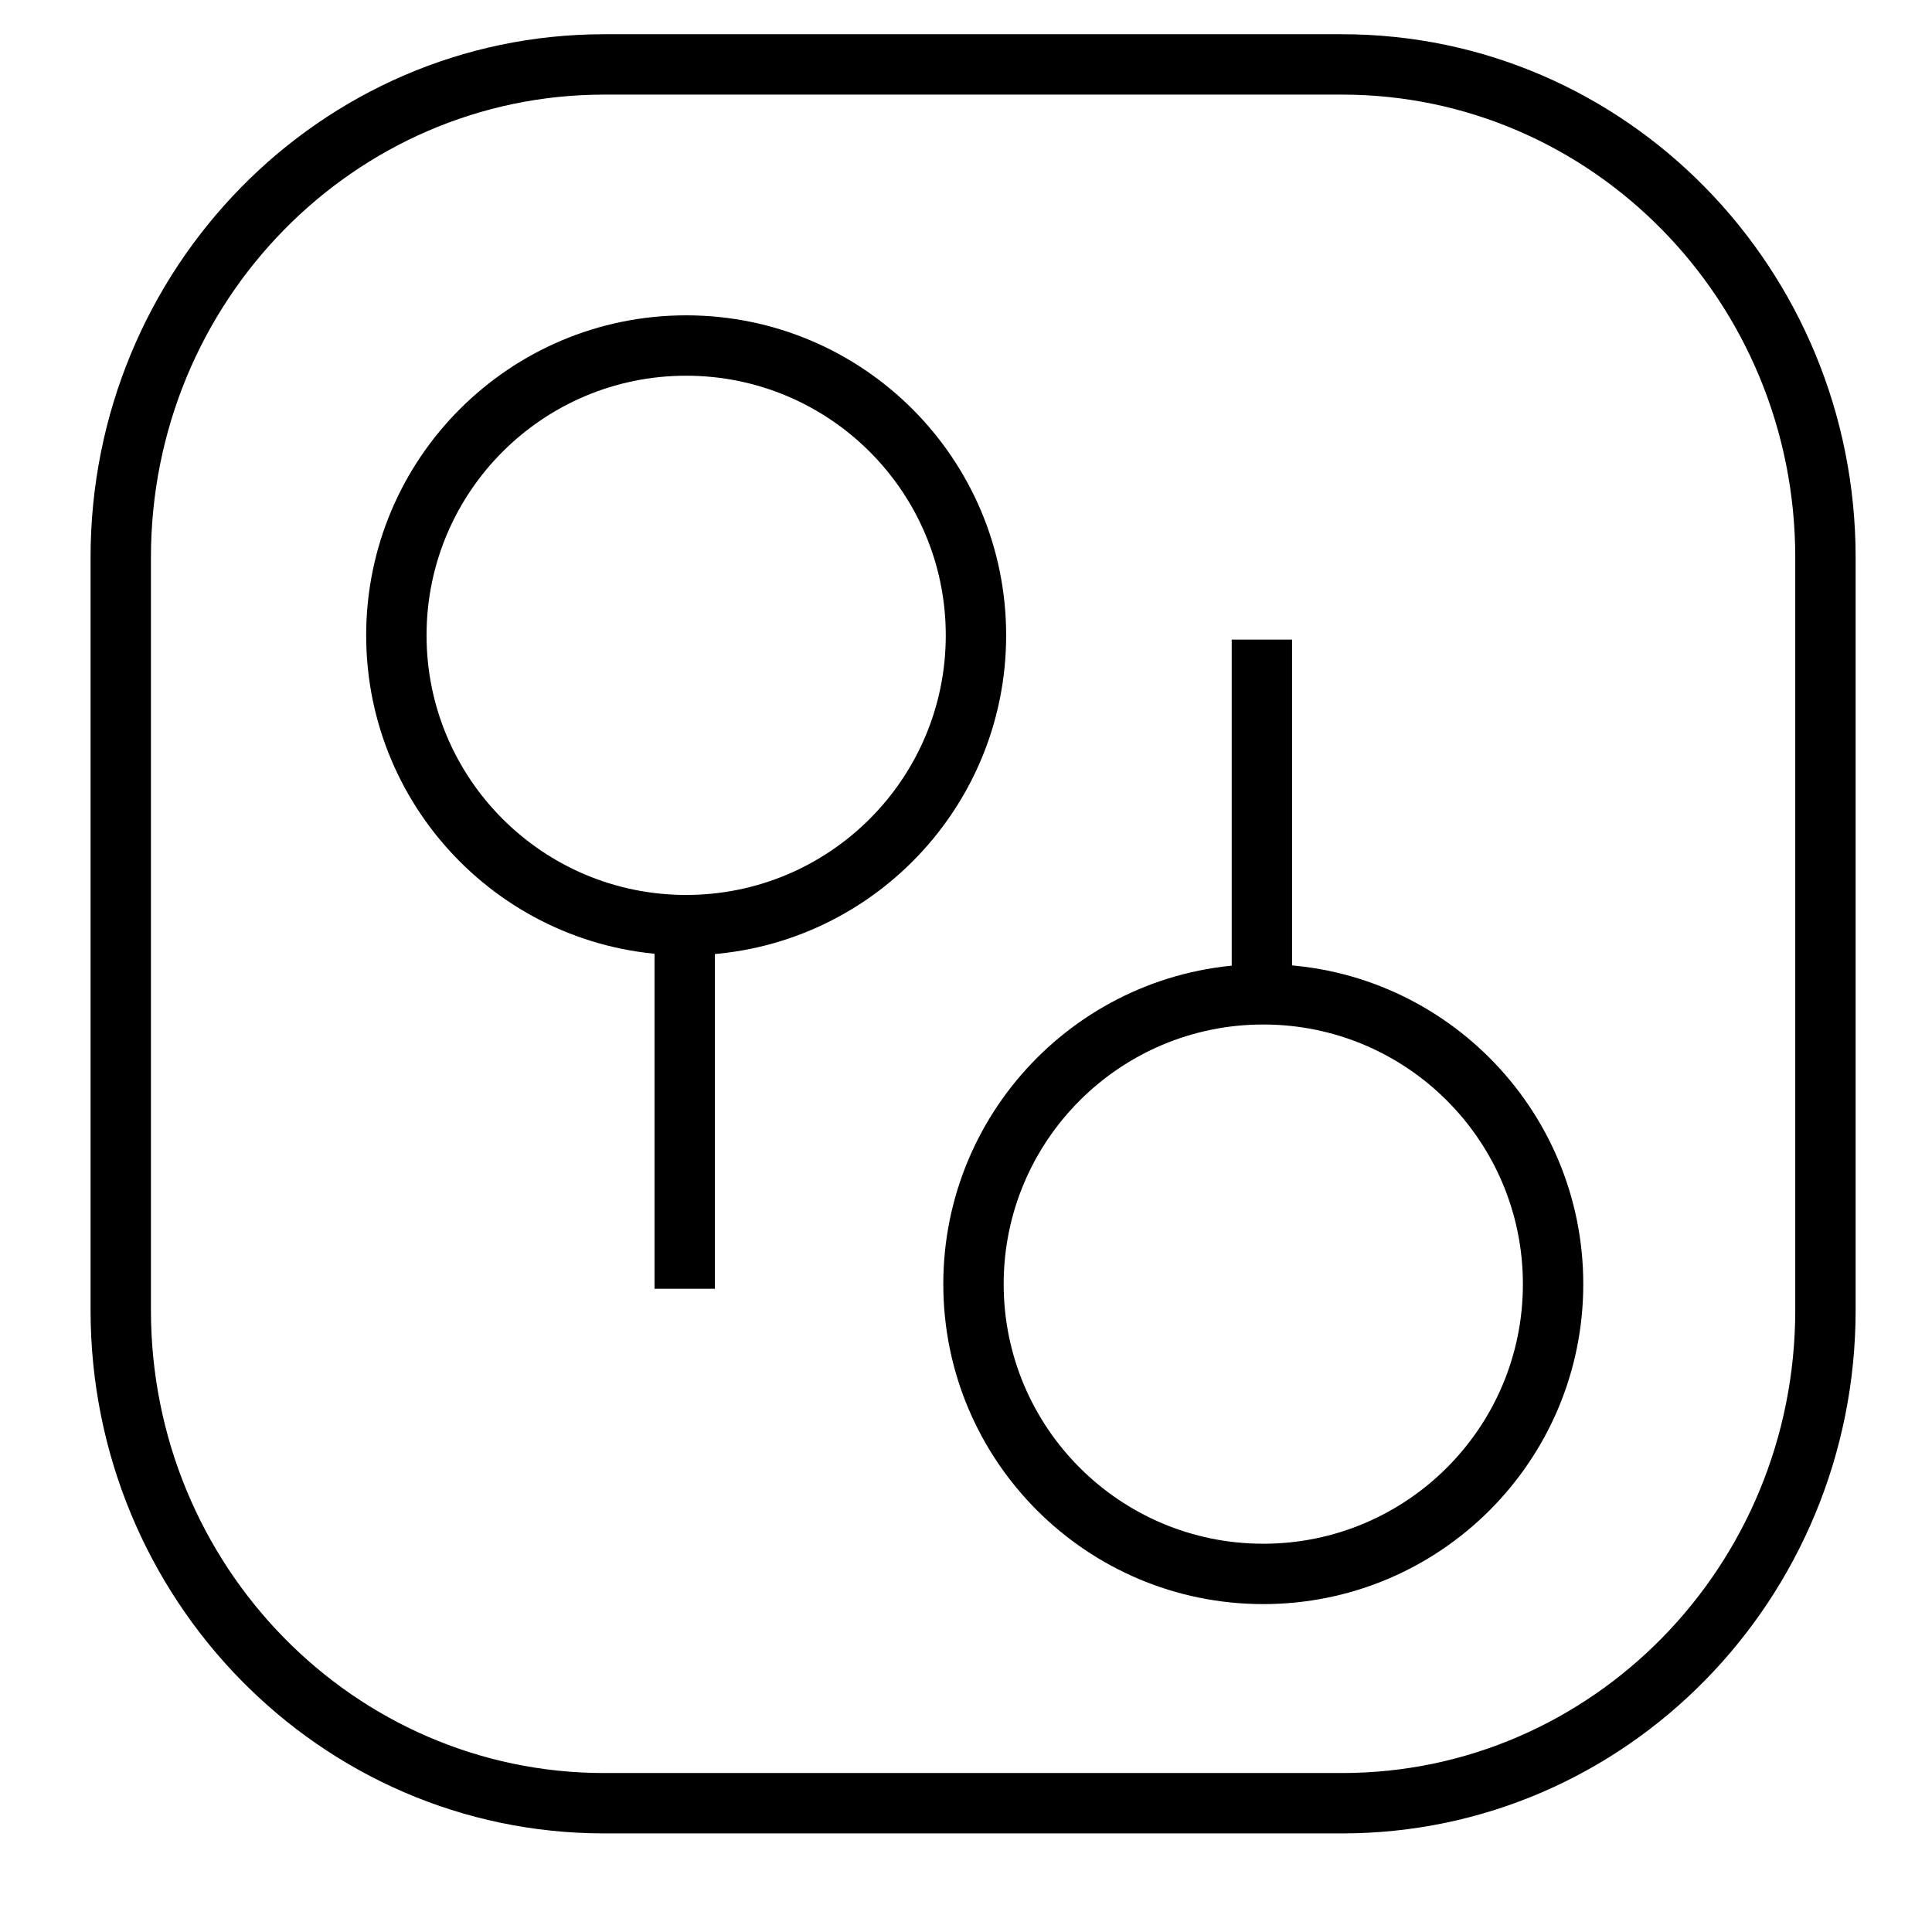 <svg width="32" height="32" viewBox="0 0 32 32" xmlns="http://www.w3.org/2000/svg">
<path fill-rule="evenodd" clip-rule="evenodd" d="M10.007 1.567C5.87 1.567 2.5 4.99 2.5 9.233V21.7C2.5 25.944 5.87 29.367 10.007 29.367H22.229C26.365 29.367 29.735 25.944 29.735 21.7V9.233C29.735 4.99 26.365 1.567 22.229 1.567H10.007ZM1.5 9.233C1.5 4.456 5.299 0.567 10.007 0.567H22.229C26.936 0.567 30.735 4.456 30.735 9.233V21.7C30.735 26.477 26.936 30.367 22.229 30.367H10.007C5.299 30.367 1.5 26.477 1.5 21.7V9.233Z"/>
<path fill-rule="evenodd" clip-rule="evenodd" d="M21.401 10.594V16.471H20.401V10.594H21.401Z"/>
<path fill-rule="evenodd" clip-rule="evenodd" d="M10.841 21.346V15.469H11.841V21.346H10.841Z"/>
<path fill-rule="evenodd" clip-rule="evenodd" d="M11.365 6.223C8.99 6.223 7.065 8.148 7.065 10.523C7.065 12.898 8.99 14.823 11.365 14.823C13.739 14.823 15.665 12.898 15.665 10.523C15.665 8.148 13.739 6.223 11.365 6.223ZM6.065 10.523C6.065 7.596 8.437 5.223 11.365 5.223C14.292 5.223 16.665 7.596 16.665 10.523C16.665 13.45 14.292 15.823 11.365 15.823C8.437 15.823 6.065 13.45 6.065 10.523Z"/>
<path fill-rule="evenodd" clip-rule="evenodd" d="M20.924 16.969C18.549 16.969 16.624 18.894 16.624 21.269C16.624 23.644 18.549 25.569 20.924 25.569C23.299 25.569 25.224 23.644 25.224 21.269C25.224 18.894 23.299 16.969 20.924 16.969ZM15.624 21.269C15.624 18.342 17.997 15.969 20.924 15.969C23.851 15.969 26.224 18.342 26.224 21.269C26.224 24.196 23.851 26.569 20.924 26.569C17.997 26.569 15.624 24.196 15.624 21.269Z"/>
</svg>
